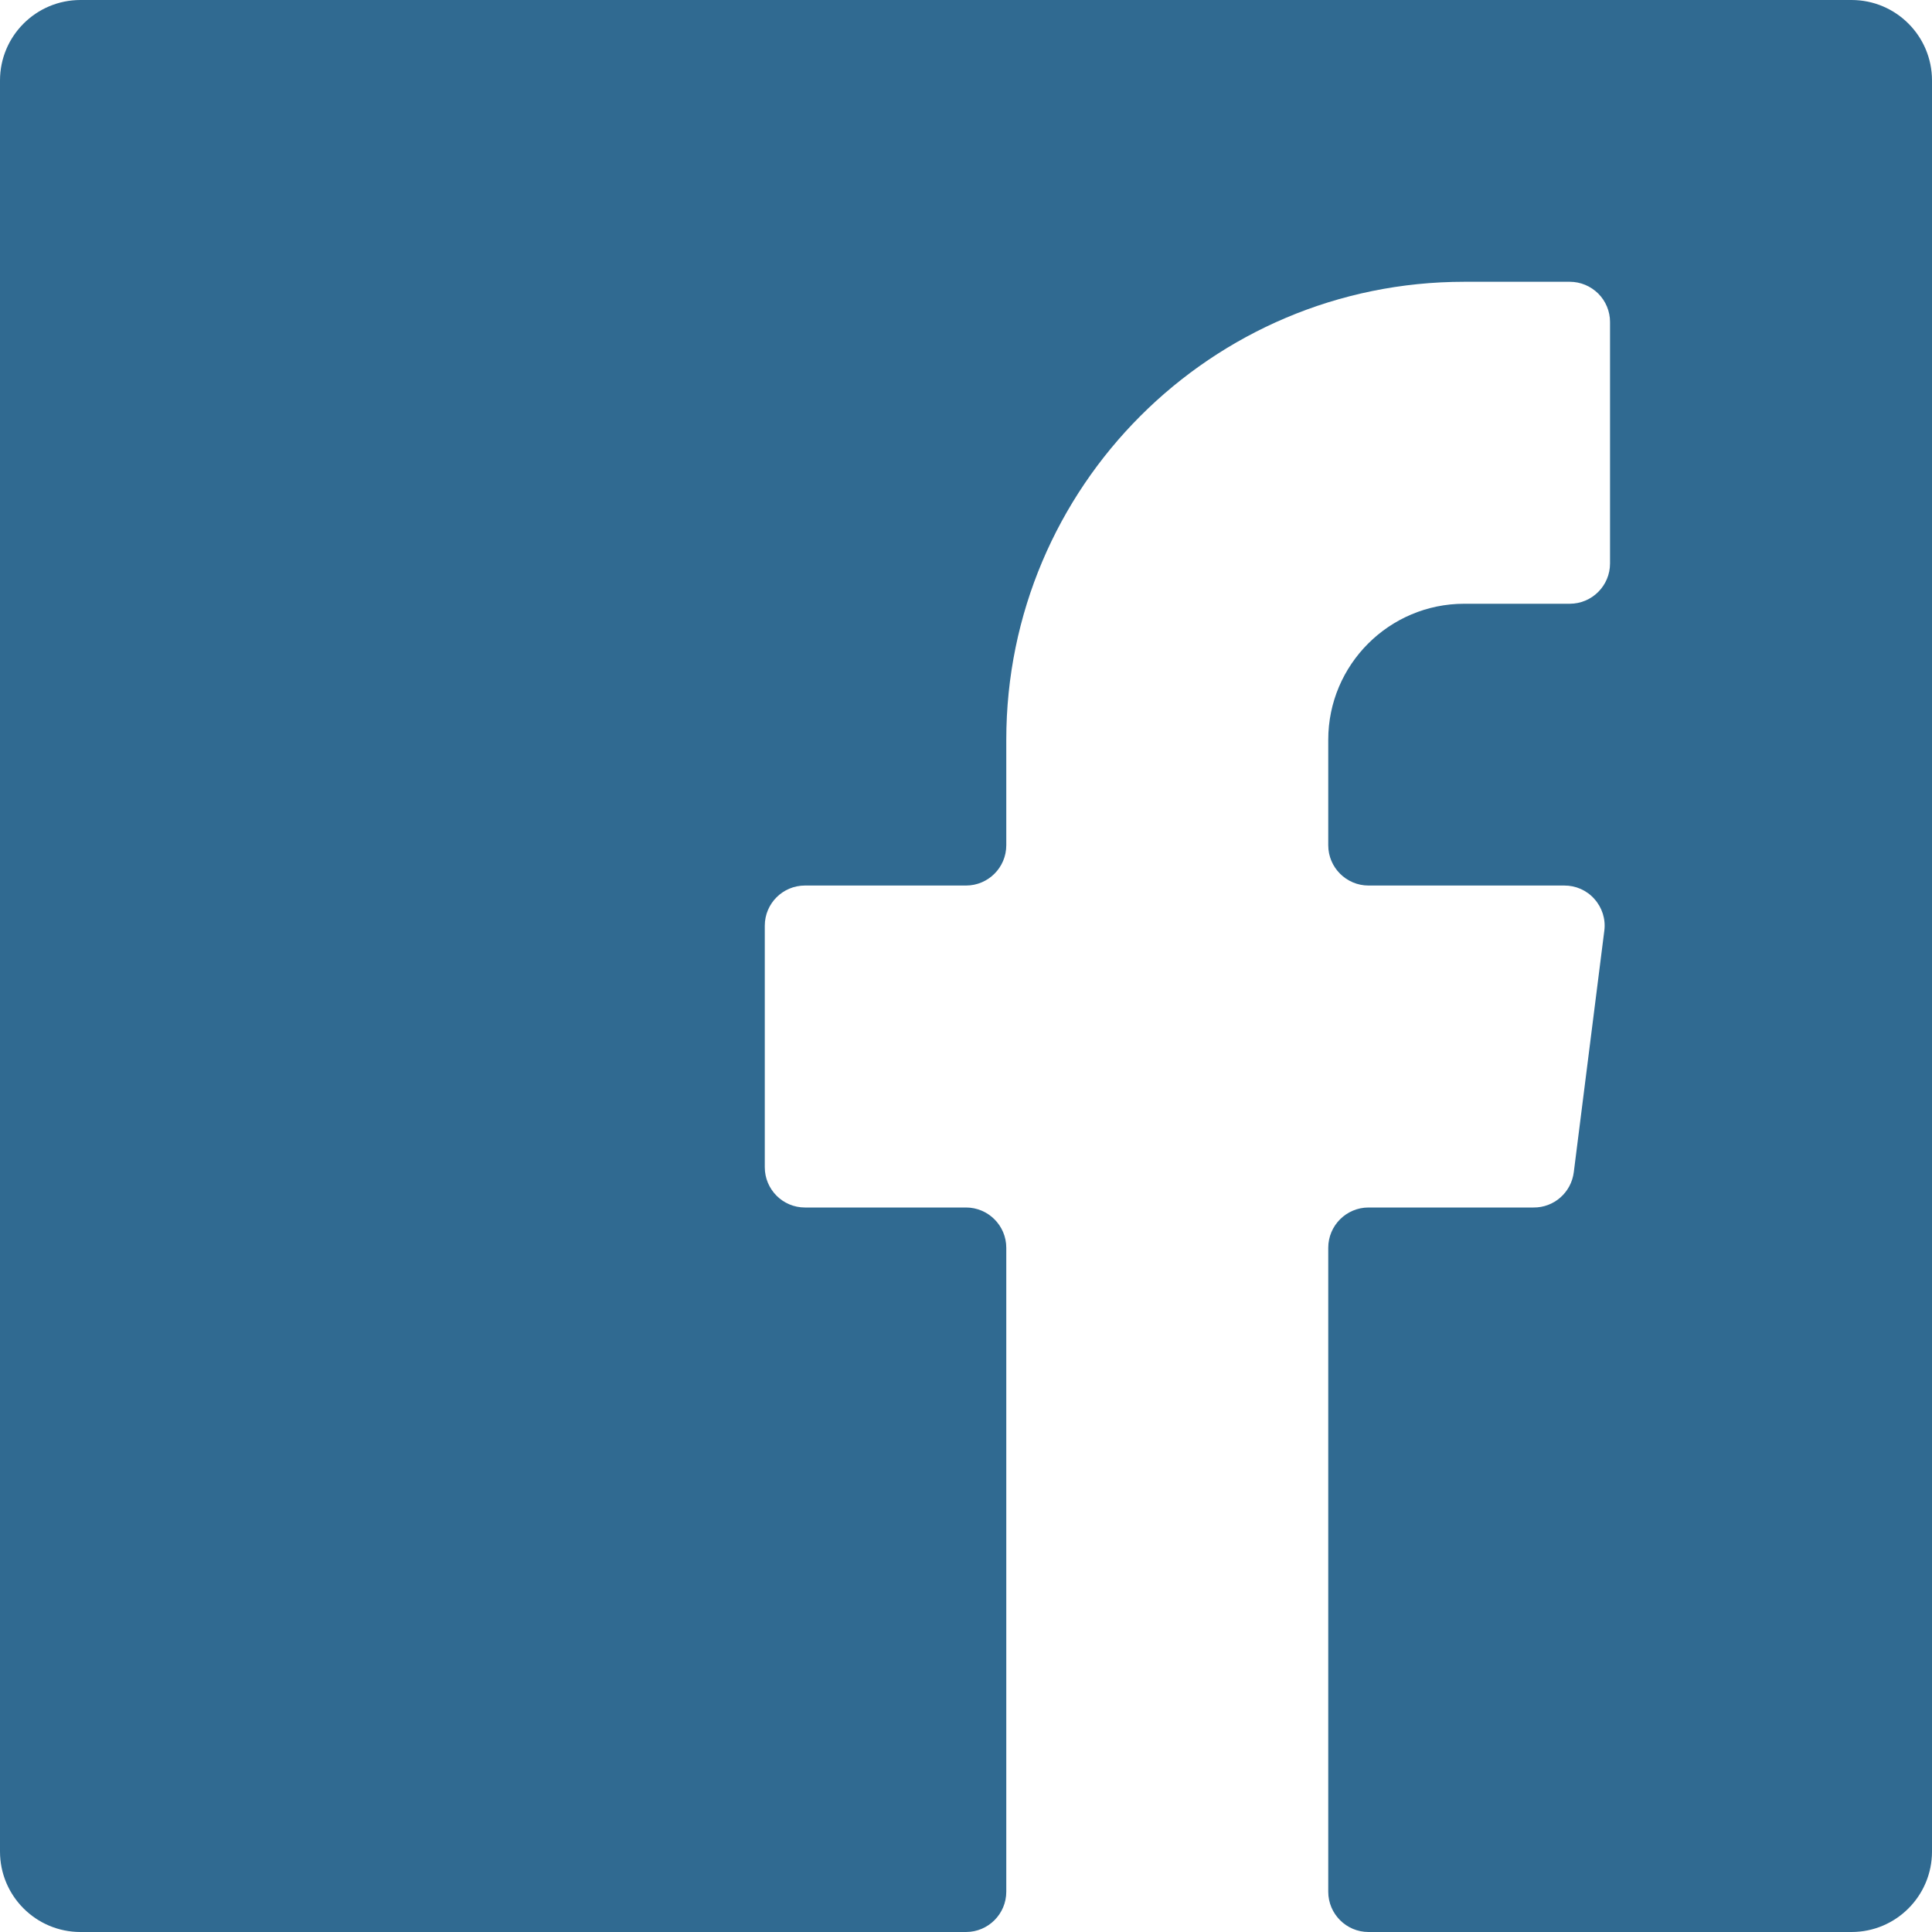 <?xml version="1.0" encoding="UTF-8"?>
<svg width="20px" height="20px" viewBox="0 0 20 20" version="1.1" xmlns="http://www.w3.org/2000/svg" xmlns:xlink="http://www.w3.org/1999/xlink">
    <title>social-media-facebook-1</title>
    <g id="Symbols" stroke="none" stroke-width="1" fill="none" fill-rule="evenodd">
        <g id="UI-/-Elements-/-Footer" transform="translate(-710, -225)" fill="#306a91" fill-rule="nonzero">
            <g id="Footer">
                <g id="Social-Media" transform="translate(665, 225)">
                    <g id="social-media-facebook-1" transform="translate(45, 0)">
                        <path d="M16.292,12.133 C16.266,12.344 16.087,12.502 15.875,12.5 L14.167,12.5 C13.937,12.5 13.75,12.687 13.75,12.917 L13.75,19.583 C13.75,19.813 13.937,20 14.167,20 L19.167,20 C19.627,20 20,19.627 20,19.167 L20,0.833 C20,0.373 19.627,0 19.167,0 L0.833,0 C0.373,0 0,0.373 0,0.833 L0,19.167 C0,19.627 0.373,20 0.833,20 L10,20 C10.23,20 10.417,19.813 10.417,19.583 L10.417,12.917 C10.417,12.687 10.23,12.5 10,12.5 L8.333,12.5 C8.103,12.5 7.917,12.313 7.917,12.083 L7.917,9.583 C7.917,9.353 8.103,9.167 8.333,9.167 L10,9.167 C10.23,9.167 10.417,8.98 10.417,8.75 L10.417,7.658 C10.417,5.04 12.54,2.917 15.158,2.917 L16.25,2.917 C16.361,2.917 16.466,2.961 16.545,3.039 C16.623,3.117 16.667,3.223 16.667,3.333 L16.667,5.833 C16.667,6.063 16.48,6.25 16.25,6.25 L15.158,6.25 C14.381,6.25 13.75,6.881 13.75,7.658 L13.75,8.75 C13.75,8.98 13.937,9.167 14.167,9.167 L16.192,9.167 C16.311,9.166 16.426,9.216 16.505,9.306 C16.585,9.395 16.623,9.514 16.608,9.633 L16.292,12.133 Z" id="Path"></path>
                    </g>
                </g>
            </g>
        </g>
    </g>
</svg>